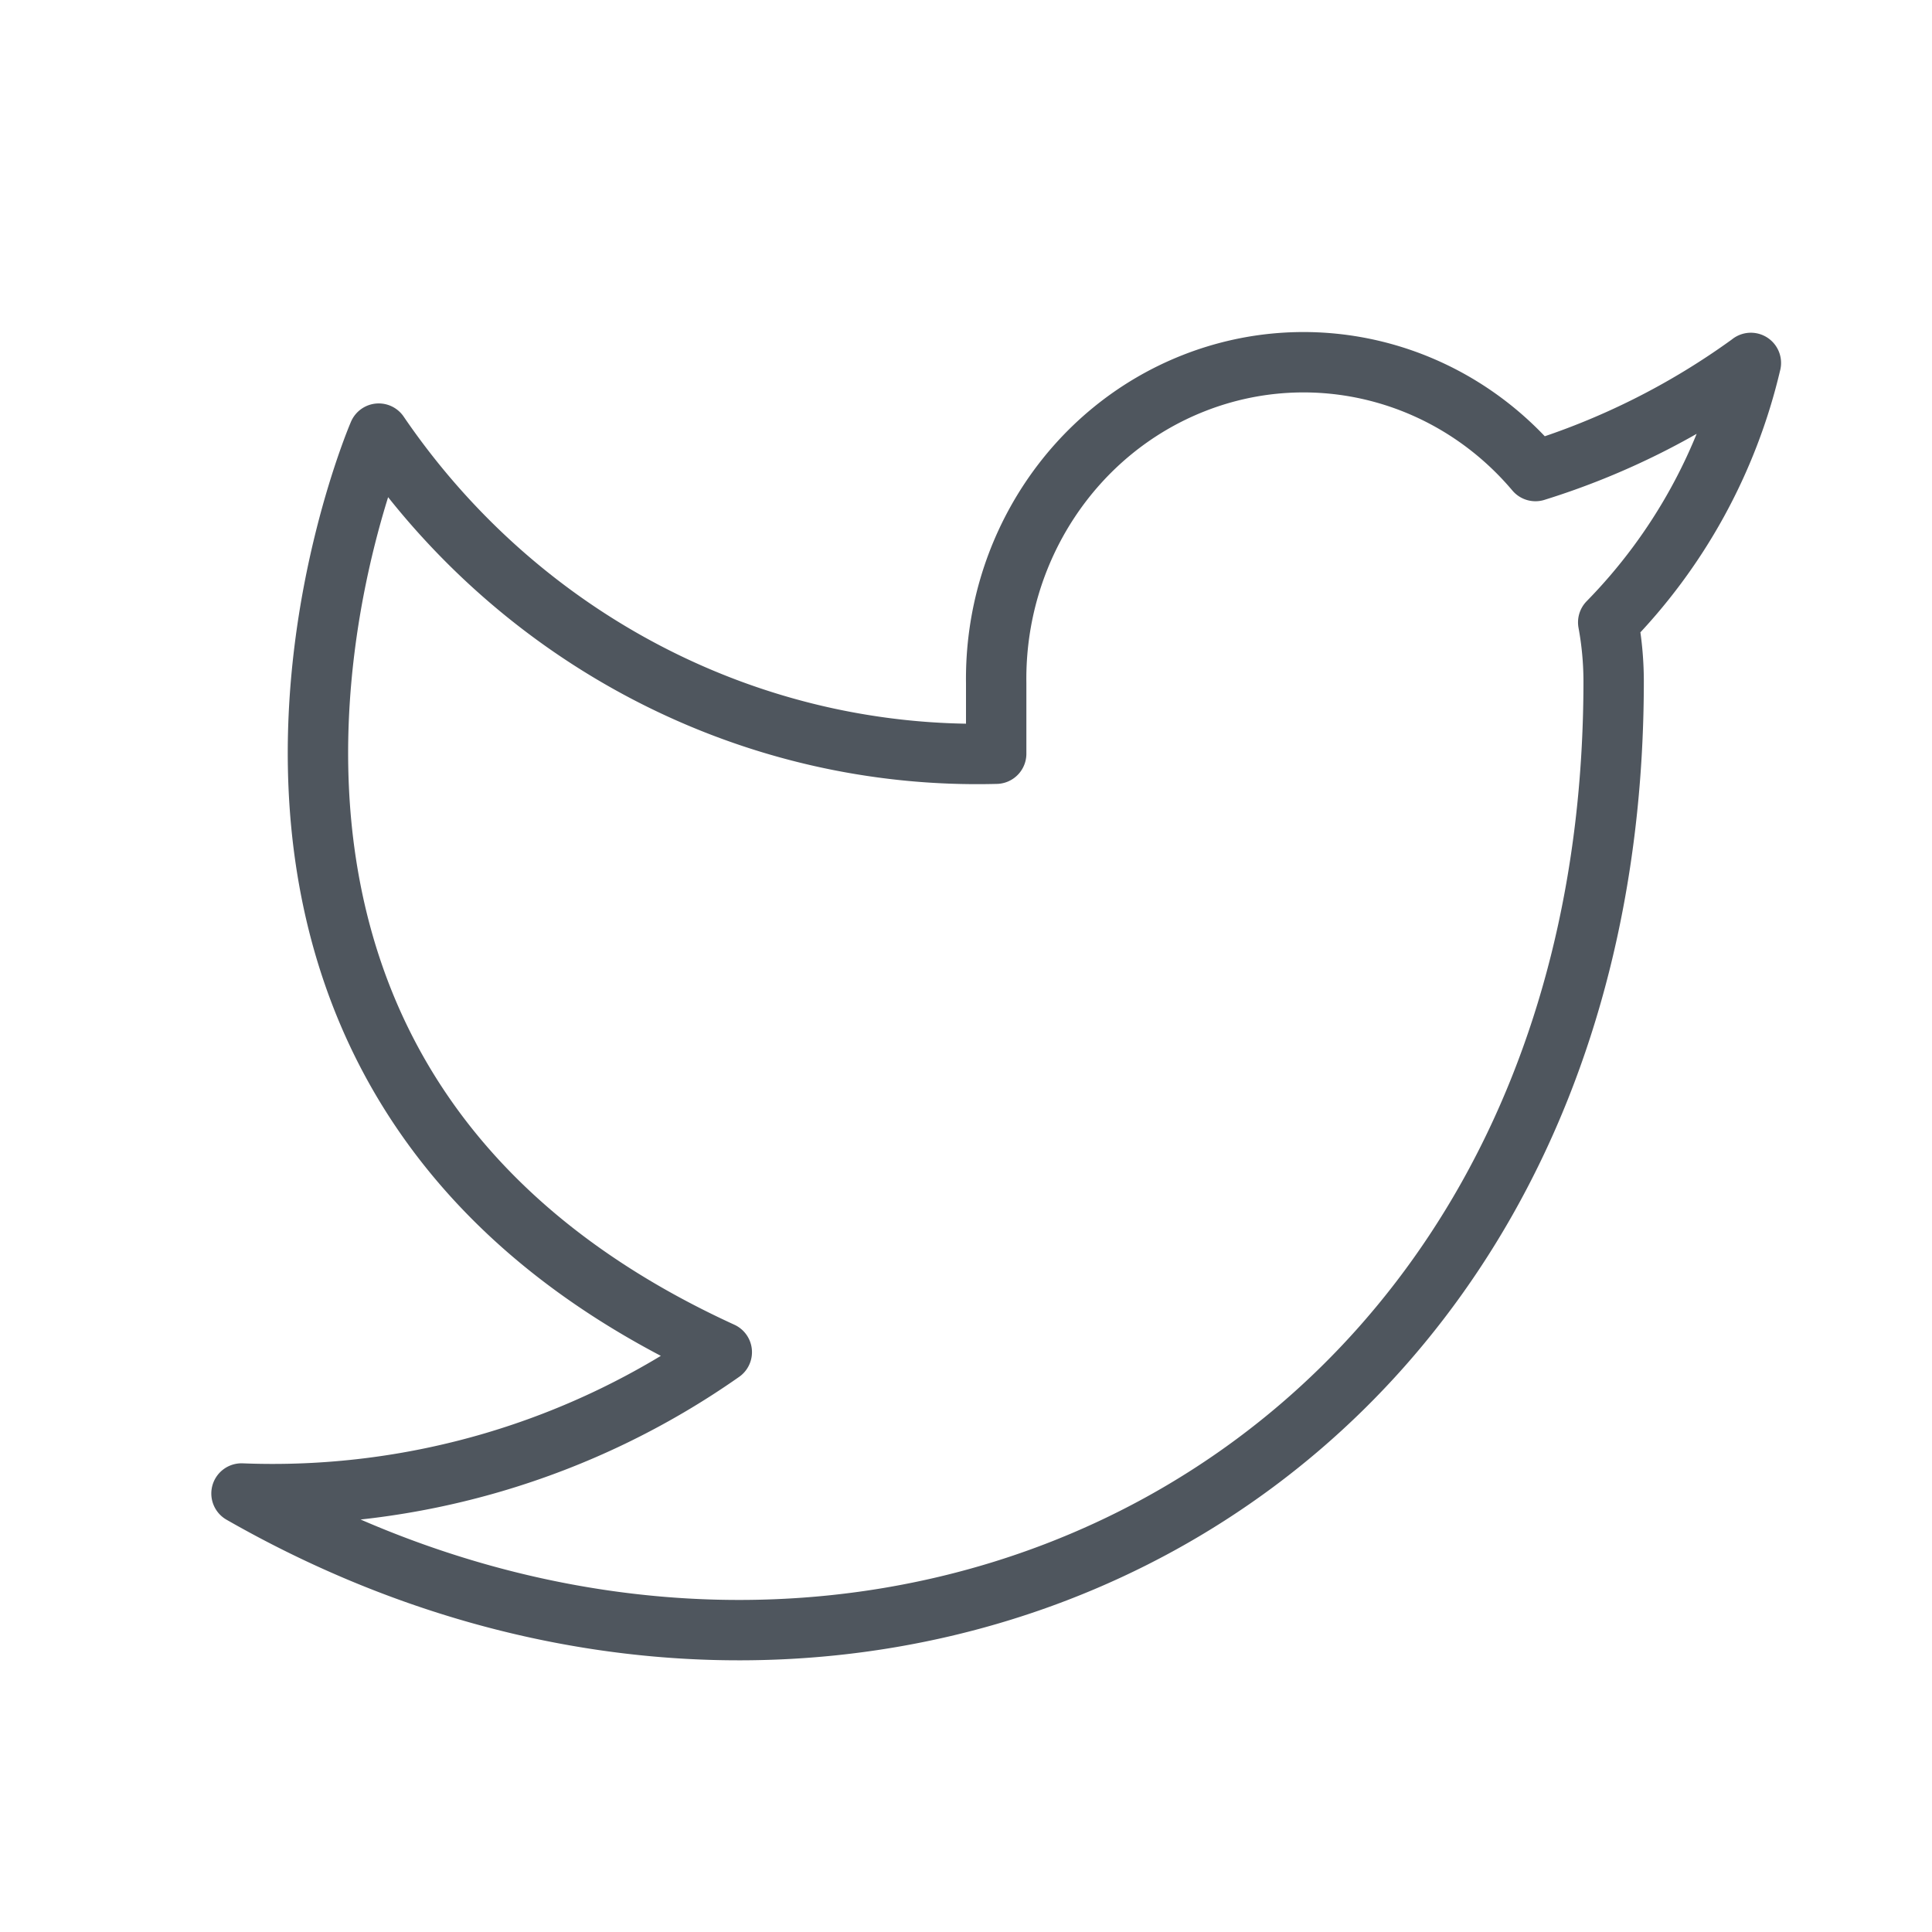 <svg xmlns="http://www.w3.org/2000/svg" width="32" height="32" viewBox="0 0 32 32">
    <g fill="none" fill-rule="evenodd">
        <path d="M0 0h32v32H0z"/>
        <path stroke="#4F565E" stroke-linecap="round" stroke-linejoin="round" d="M29 6.012a12.24 12.24 0 0 1-3.568 1.79c-1.402-1.66-3.661-2.242-5.657-1.457-1.996.784-3.304 2.769-3.275 4.969v1.17c-4.056.108-7.895-1.882-10.227-5.302 0 0-4.546 10.533 5.682 15.214A12.948 12.948 0 0 1 4 24.737c10.227 5.852 22.727 0 22.727-13.459a5.419 5.419 0 0 0-.09-.97A9.106 9.106 0 0 0 29 6.011z"/>
    </g>
</svg>
